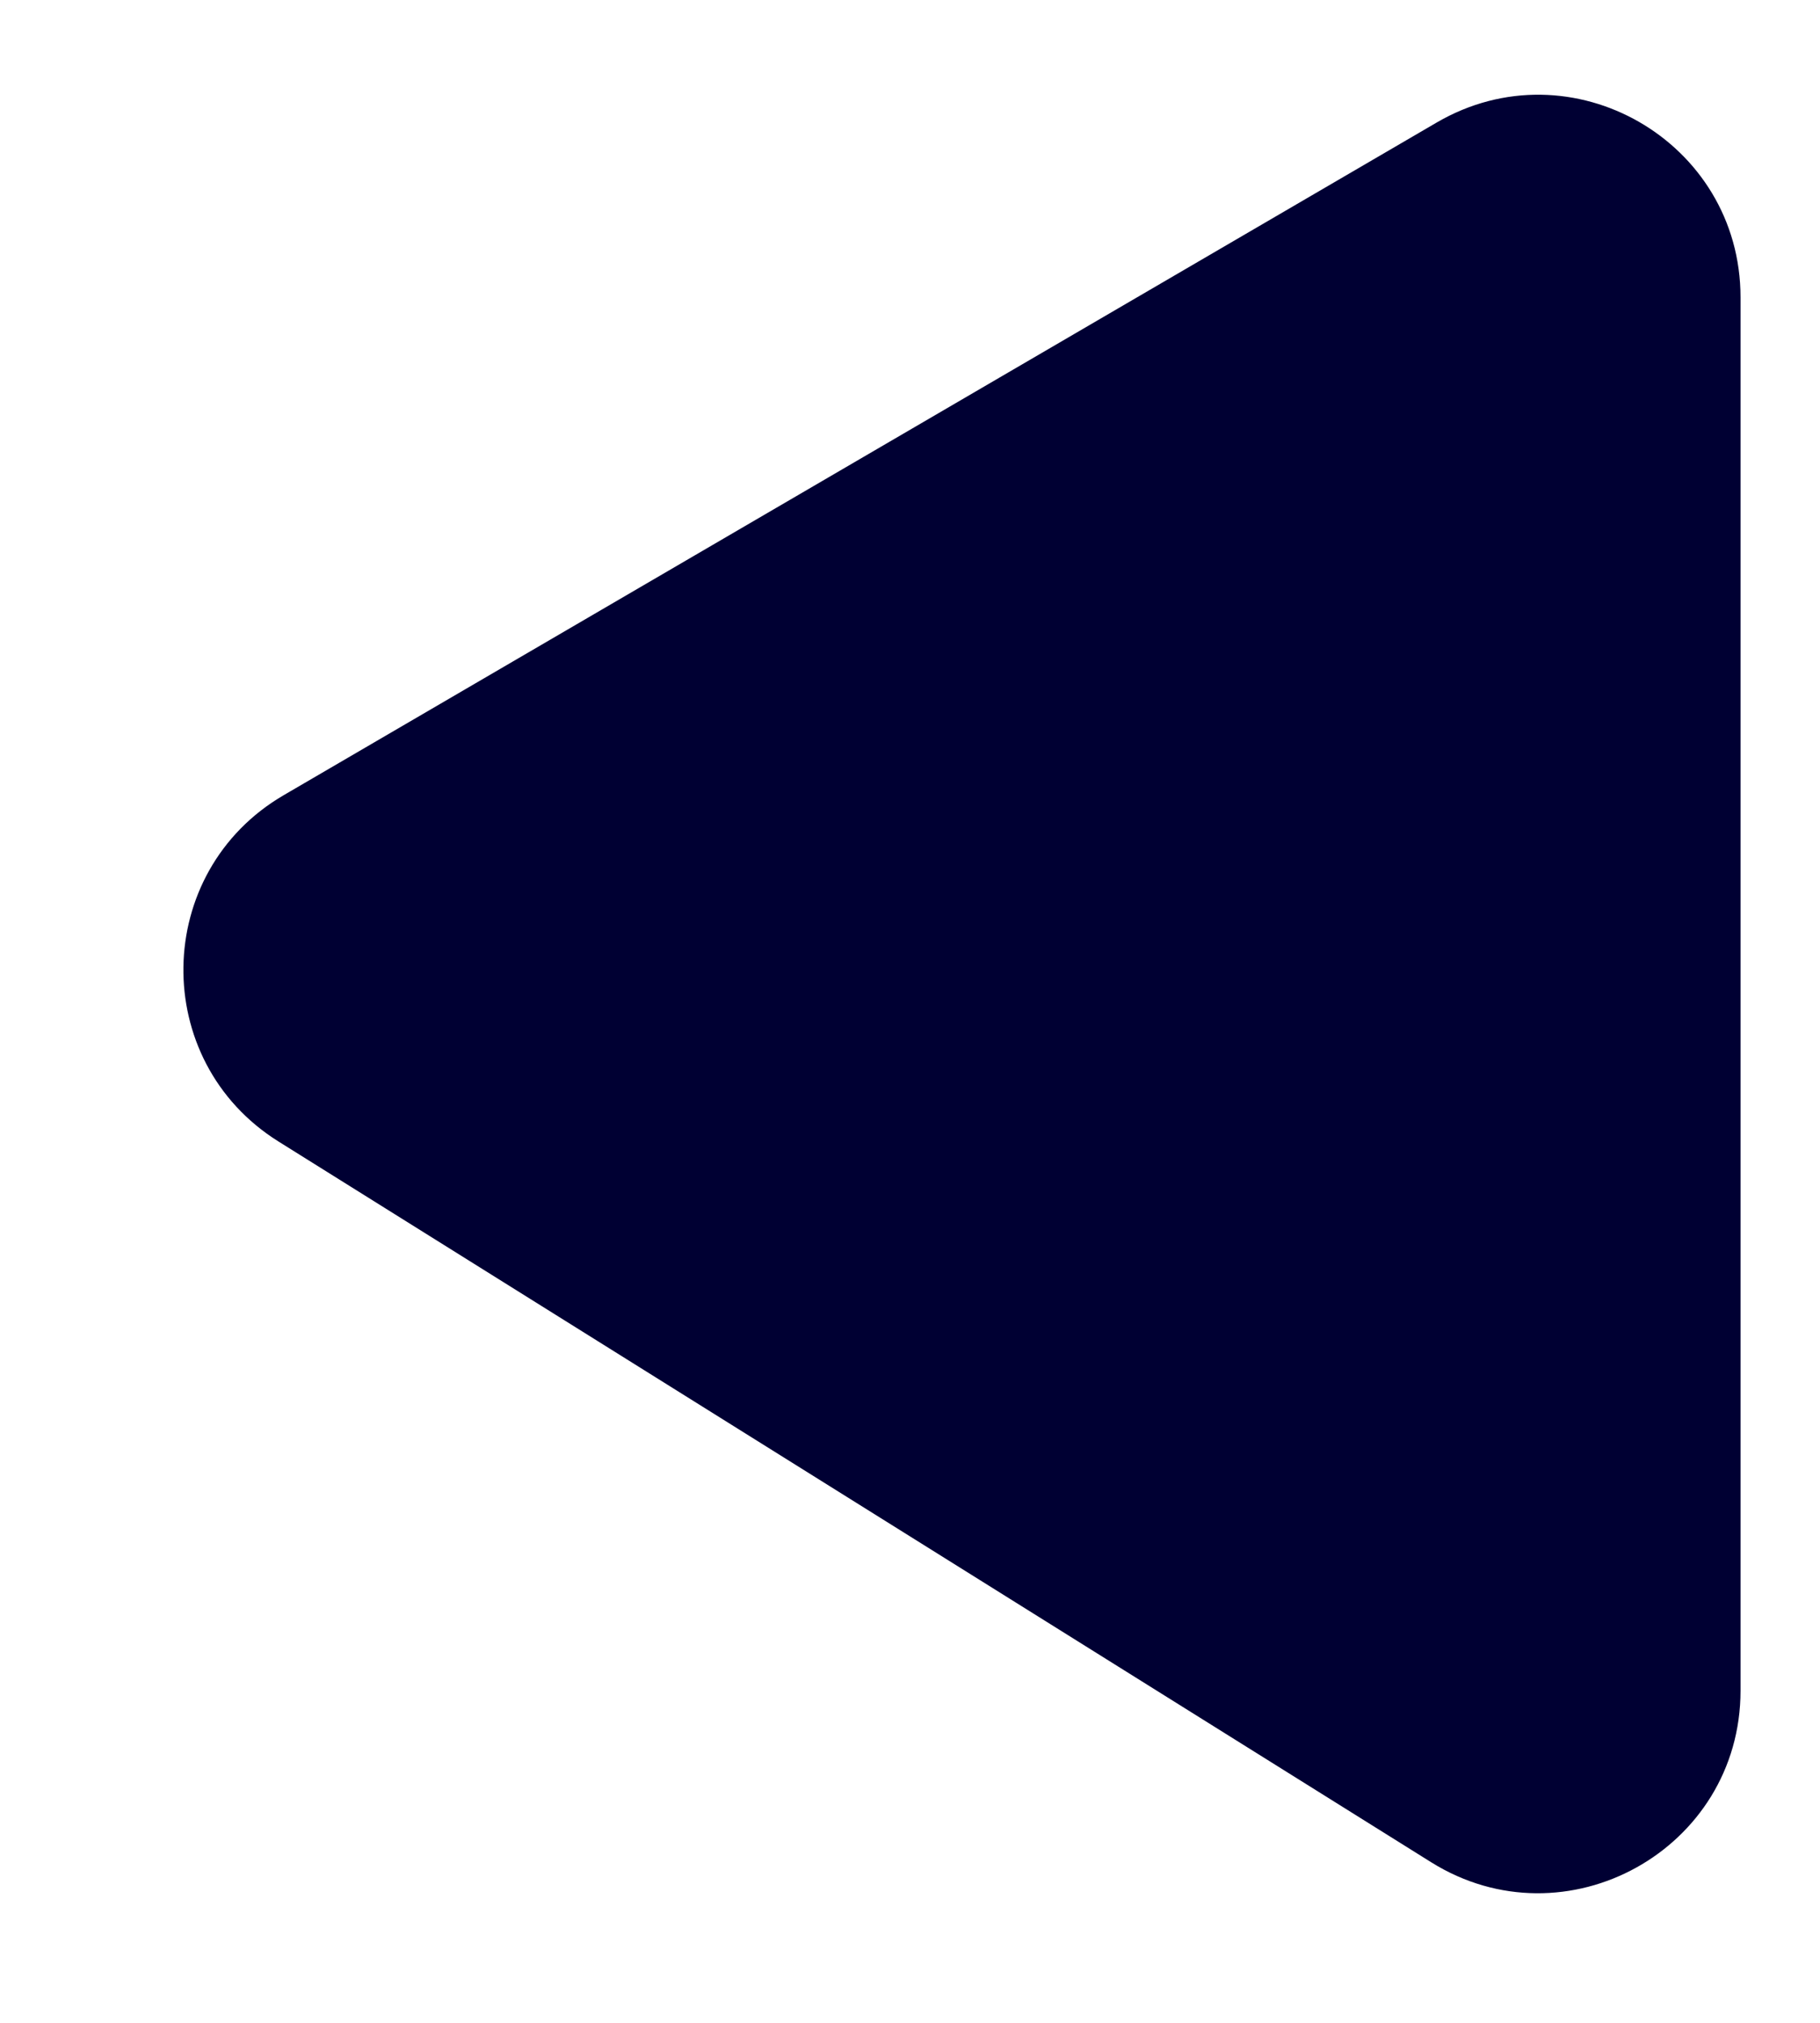 <svg width="9" height="10" viewBox="0 0 9 10" fill="none" xmlns="http://www.w3.org/2000/svg">
<path id="Vector 17" d="M8.607 8.358V1.47C8.607 0.698 7.77 0.217 7.104 0.606L1.403 3.931C0.753 4.31 0.739 5.244 1.377 5.643L7.077 9.206C7.743 9.622 8.607 9.143 8.607 8.358Z" fill="#000033"/>
</svg>
